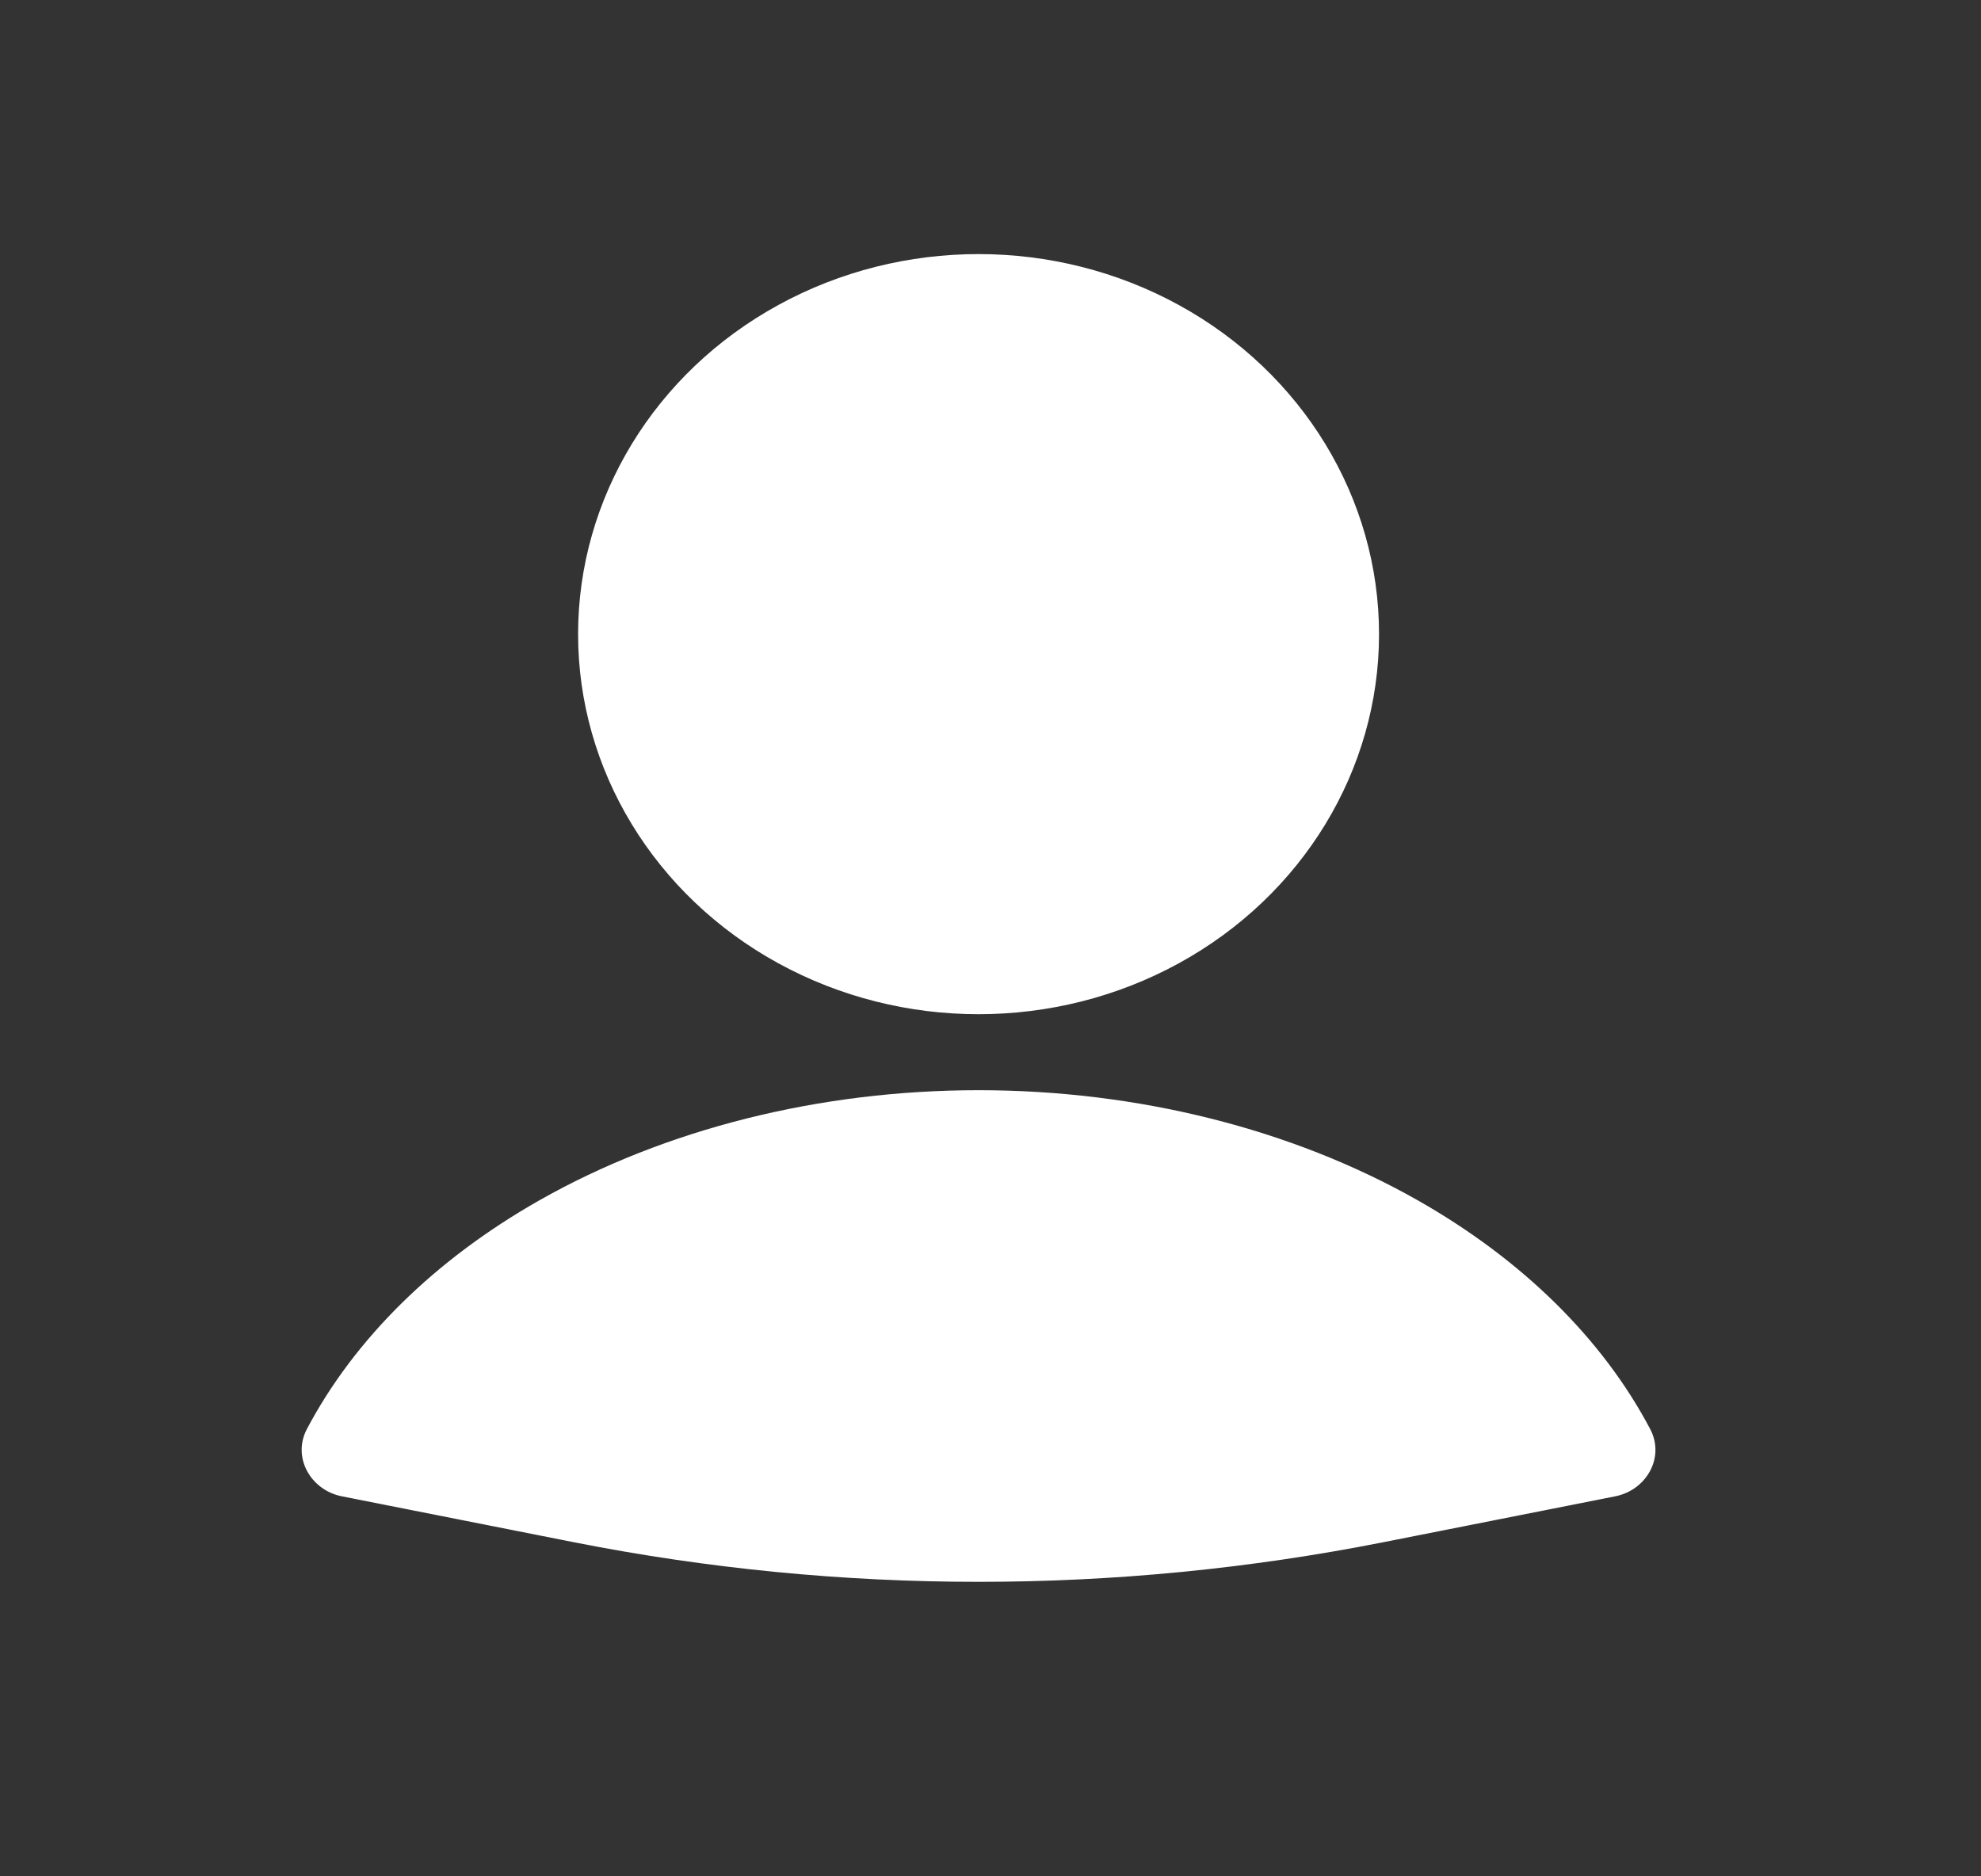 <svg width="38" height="36" viewBox="0 0 38 36" fill="none" xmlns="http://www.w3.org/2000/svg">
<rect x="0" y="0" width="38" height="36" fill="#333333" stroke="none"/>
<path d="M30.983 28.709C31.585 28.59 31.941 27.96 31.654 27.418C30.741 25.687 29.2 24.166 27.189 23.026C24.774 21.658 21.815 20.917 18.771 20.917C15.727 20.917 12.768 21.658 10.353 23.026C8.342 24.166 6.801 25.687 5.887 27.418C5.601 27.96 5.957 28.59 6.558 28.709L11.009 29.59C16.134 30.603 21.408 30.603 26.533 29.59L30.983 28.709Z" fill="white"/>
<ellipse cx="18.771" cy="12.167" rx="7.682" ry="7.292" fill="white"/>
</svg>
